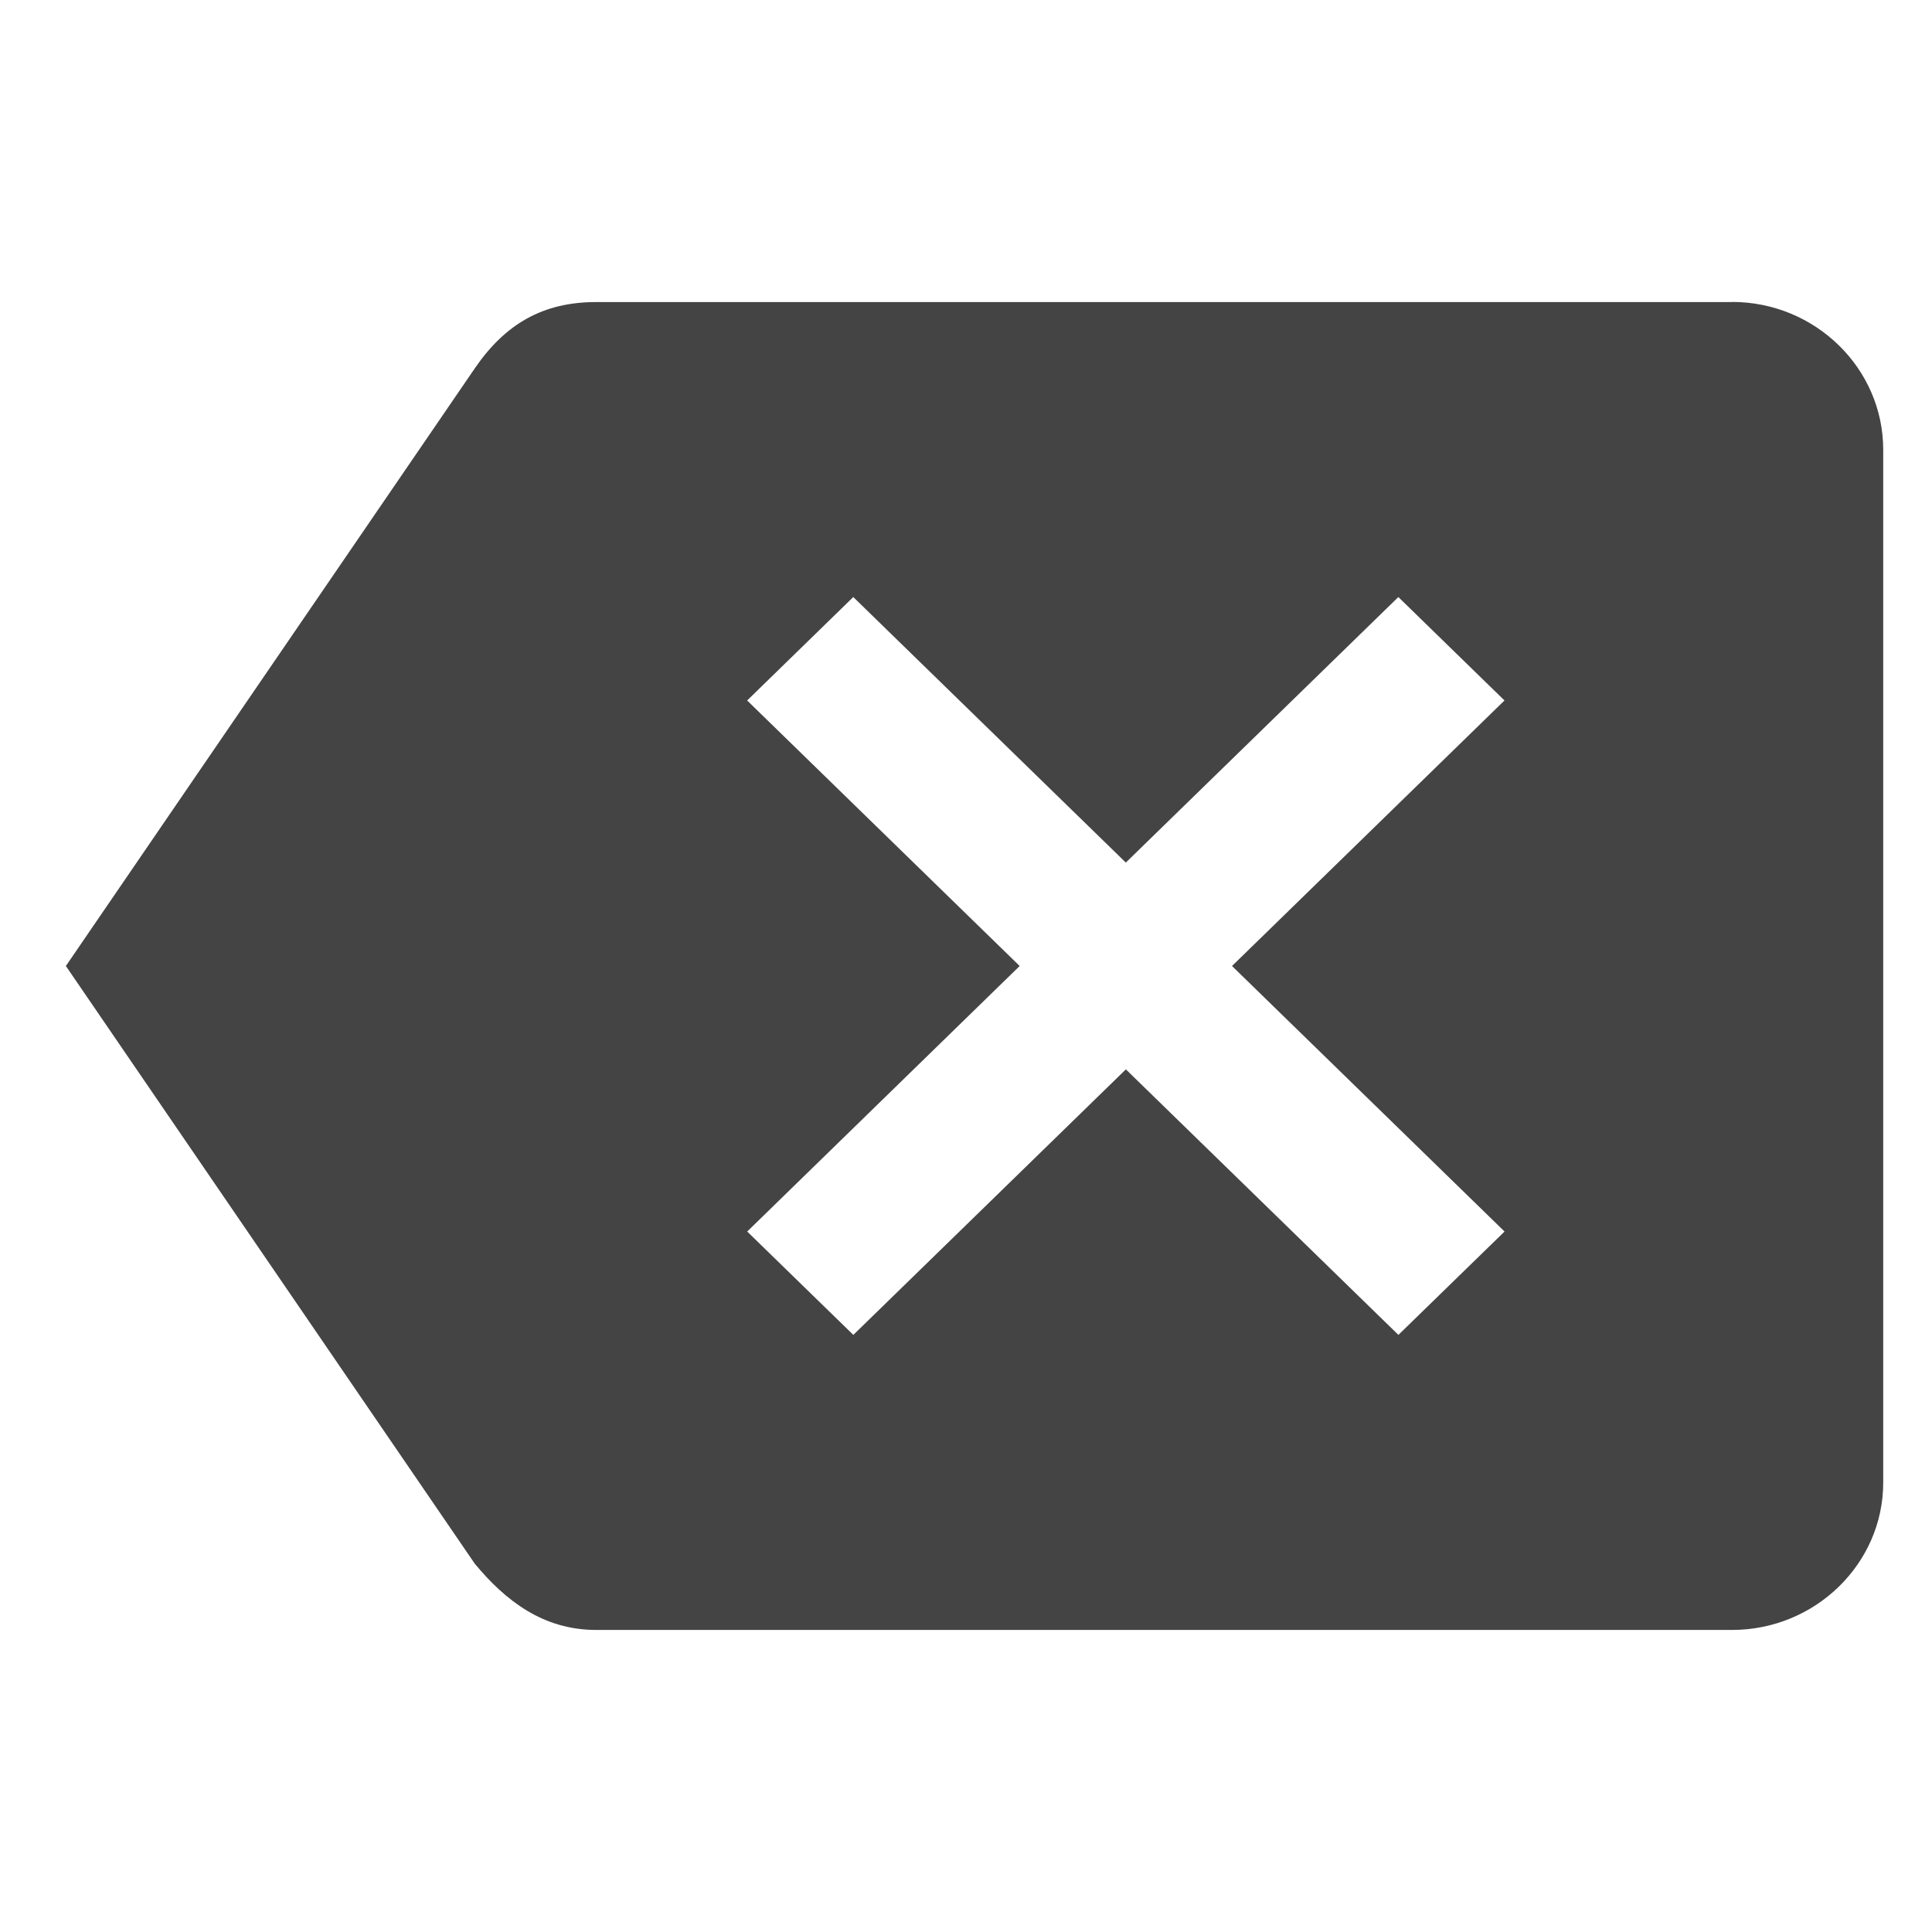 <?xml version="1.0" encoding="utf-8"?>
<!-- Generated by IcoMoon.io -->
<!DOCTYPE svg PUBLIC "-//W3C//DTD SVG 1.1//EN" "http://www.w3.org/Graphics/SVG/1.1/DTD/svg11.dtd">
<svg version="1.1" xmlns="http://www.w3.org/2000/svg" xmlns:xlink="http://www.w3.org/1999/xlink" width="32" height="32" viewBox="0 0 32 32">
<path fill="#444" d="M28.688 5.003h-18.814c-0.883 0-1.507 0.364-2.010 1.098l-6.773 9.899 6.773 9.9c0.504 0.608 1.128 1.097 2.010 1.097h18.814c1.377 0 2.504-1.097 2.504-2.44v-17.108c0-1.349-1.127-2.448-2.504-2.448v0zM24.92 20.398l-1.758 1.712-4.514-4.398-4.514 4.398-1.758-1.712 4.513-4.398-4.514-4.398 1.758-1.713 4.514 4.398 4.514-4.398 1.758 1.713-4.513 4.398 4.514 4.398z"></path>
</svg>
